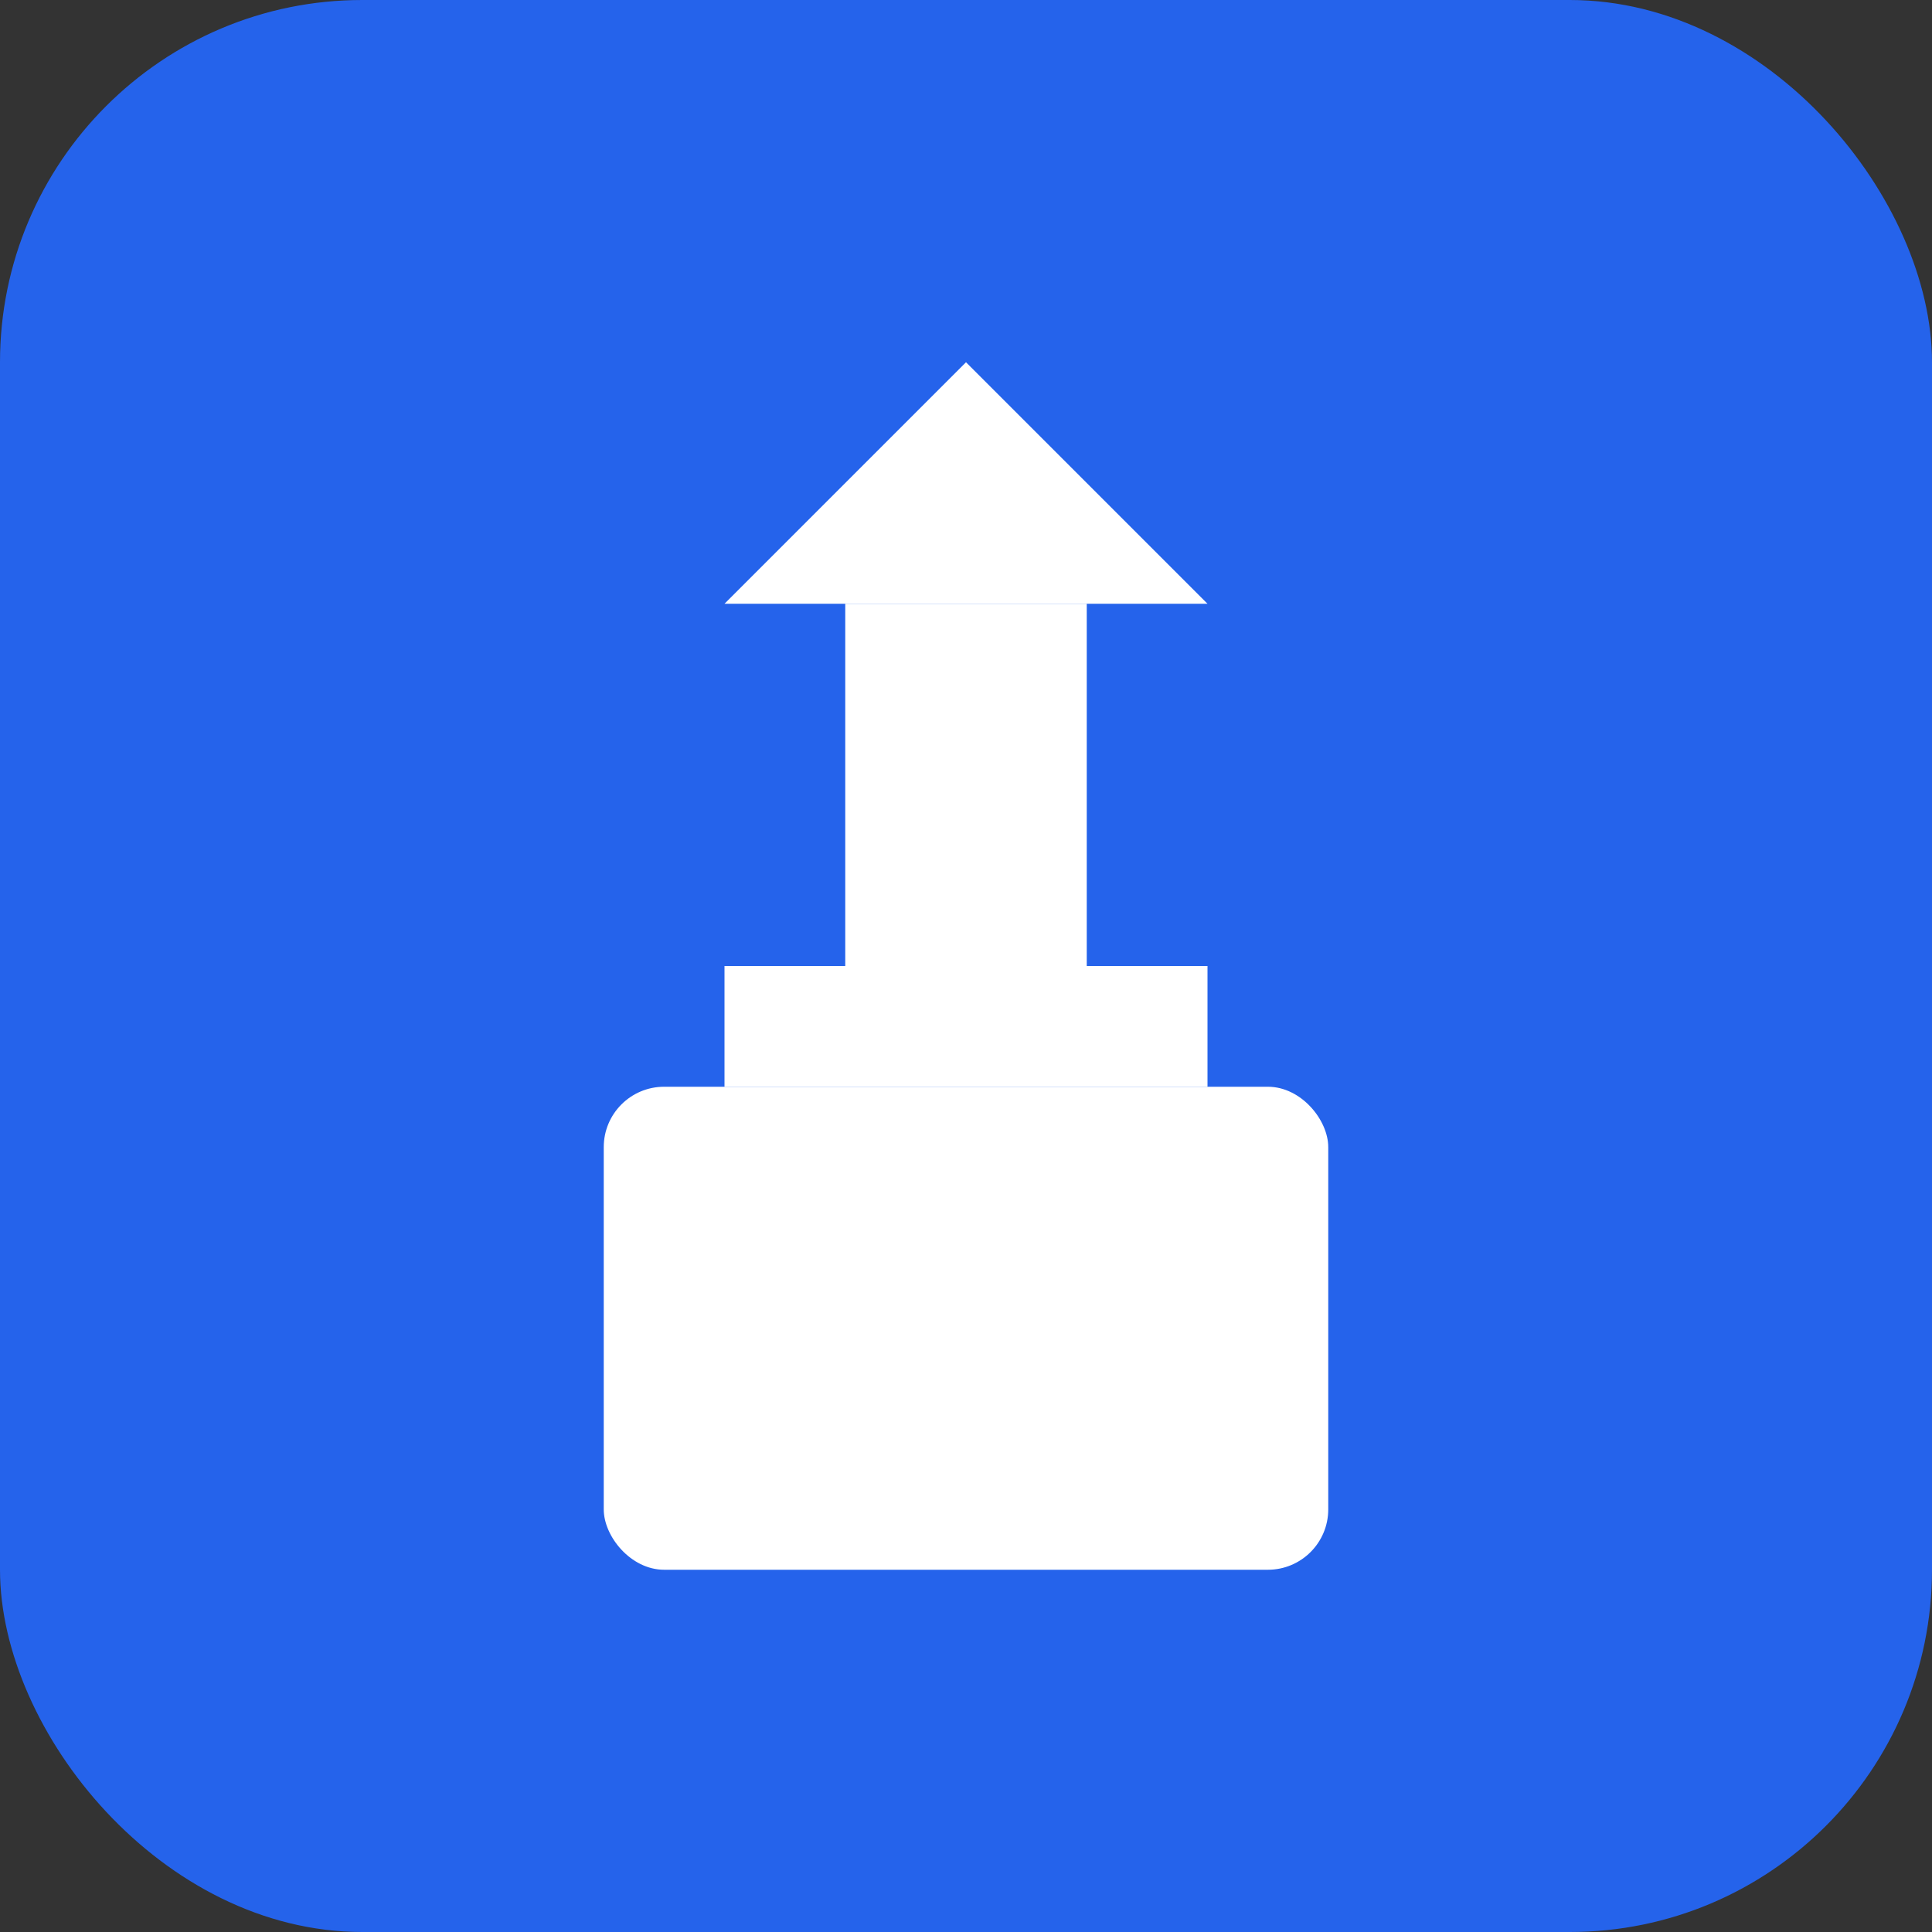 <svg width="32" height="32" viewBox="0 0 32 32" fill="none" xmlns="http://www.w3.org/2000/svg">
  <rect x="0" y="0" width="32" height="32" fill="#333333" stroke="none"/>
  <rect width="32" height="32" rx="6" fill="#2563EB"/>
  <path d="M16 6L12 10H20L16 6Z" fill="white"/>
  <rect x="14" y="10" width="4" height="6" fill="white"/>
  <rect x="12" y="16" width="8" height="2" fill="white"/>
  <rect x="10" y="18" width="12" height="8" rx="1" fill="white"/>
</svg>
